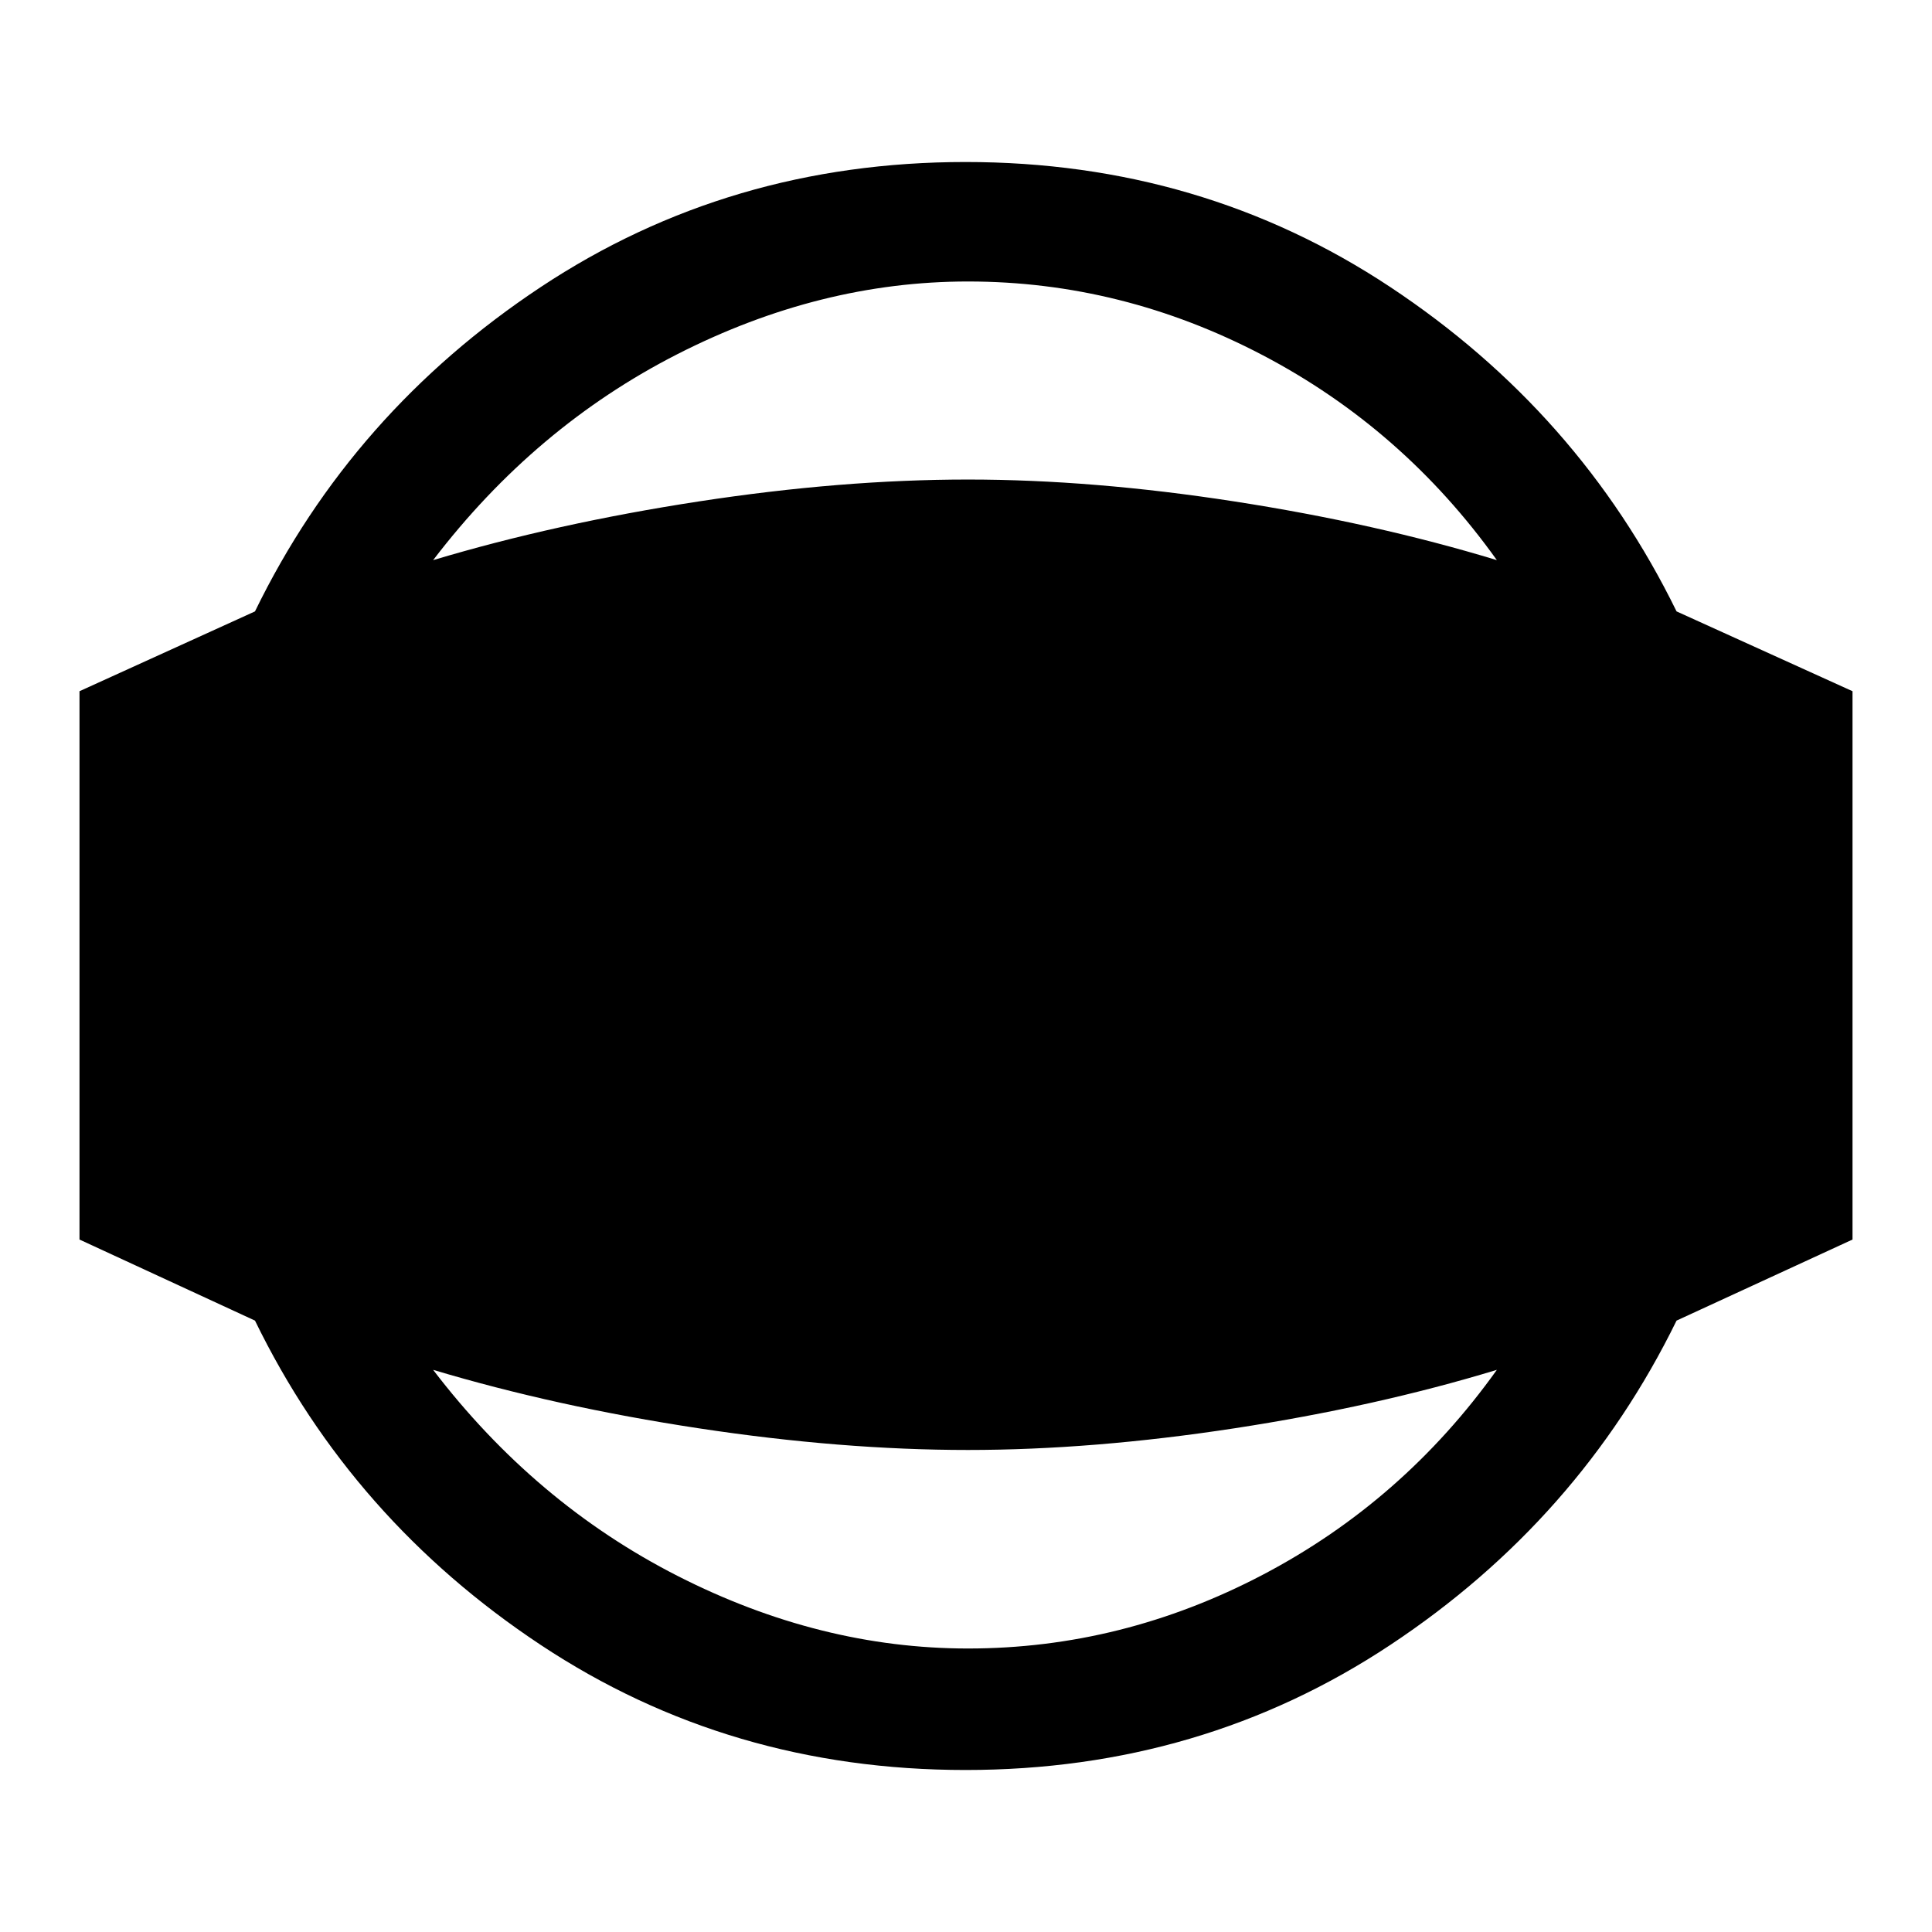 <svg xmlns="http://www.w3.org/2000/svg" height="48" viewBox="0 -960 960 960" width="48"><path d="M479.76-80.5q-117.33 0-211.09-62.15T126.7-303.8l-87.2-40.28v-272.46l87.2-39.66q48.21-99 141.97-161.15 93.76-62.15 211.09-62.15t211.09 62.15q93.76 62.15 142.22 161.15l87.43 39.66v272.46l-87.43 40.28q-48.46 99-142.22 161.15Q597.09-80.5 479.76-80.5Zm1.24-60.37q76.51 0 146.31-36.56 69.81-36.57 116.47-101.9-60.16 18.29-130.44 29.05-70.27 10.76-132.34 10.76-62.83 0-133.77-10.76-70.94-10.76-132.01-29.05 50.66 66.33 121.47 102.4 70.8 36.06 144.31 36.06Zm0-679.26q-73.51 0-144.31 36.06-70.81 36.07-121.47 102.4 61.07-18.29 132.01-29.17 70.94-10.88 133.77-10.88 62.07 0 132.34 10.88 70.28 10.88 130.44 29.17-46.66-65.33-116.47-101.9-69.8-36.56-146.31-36.56Z"/></svg>